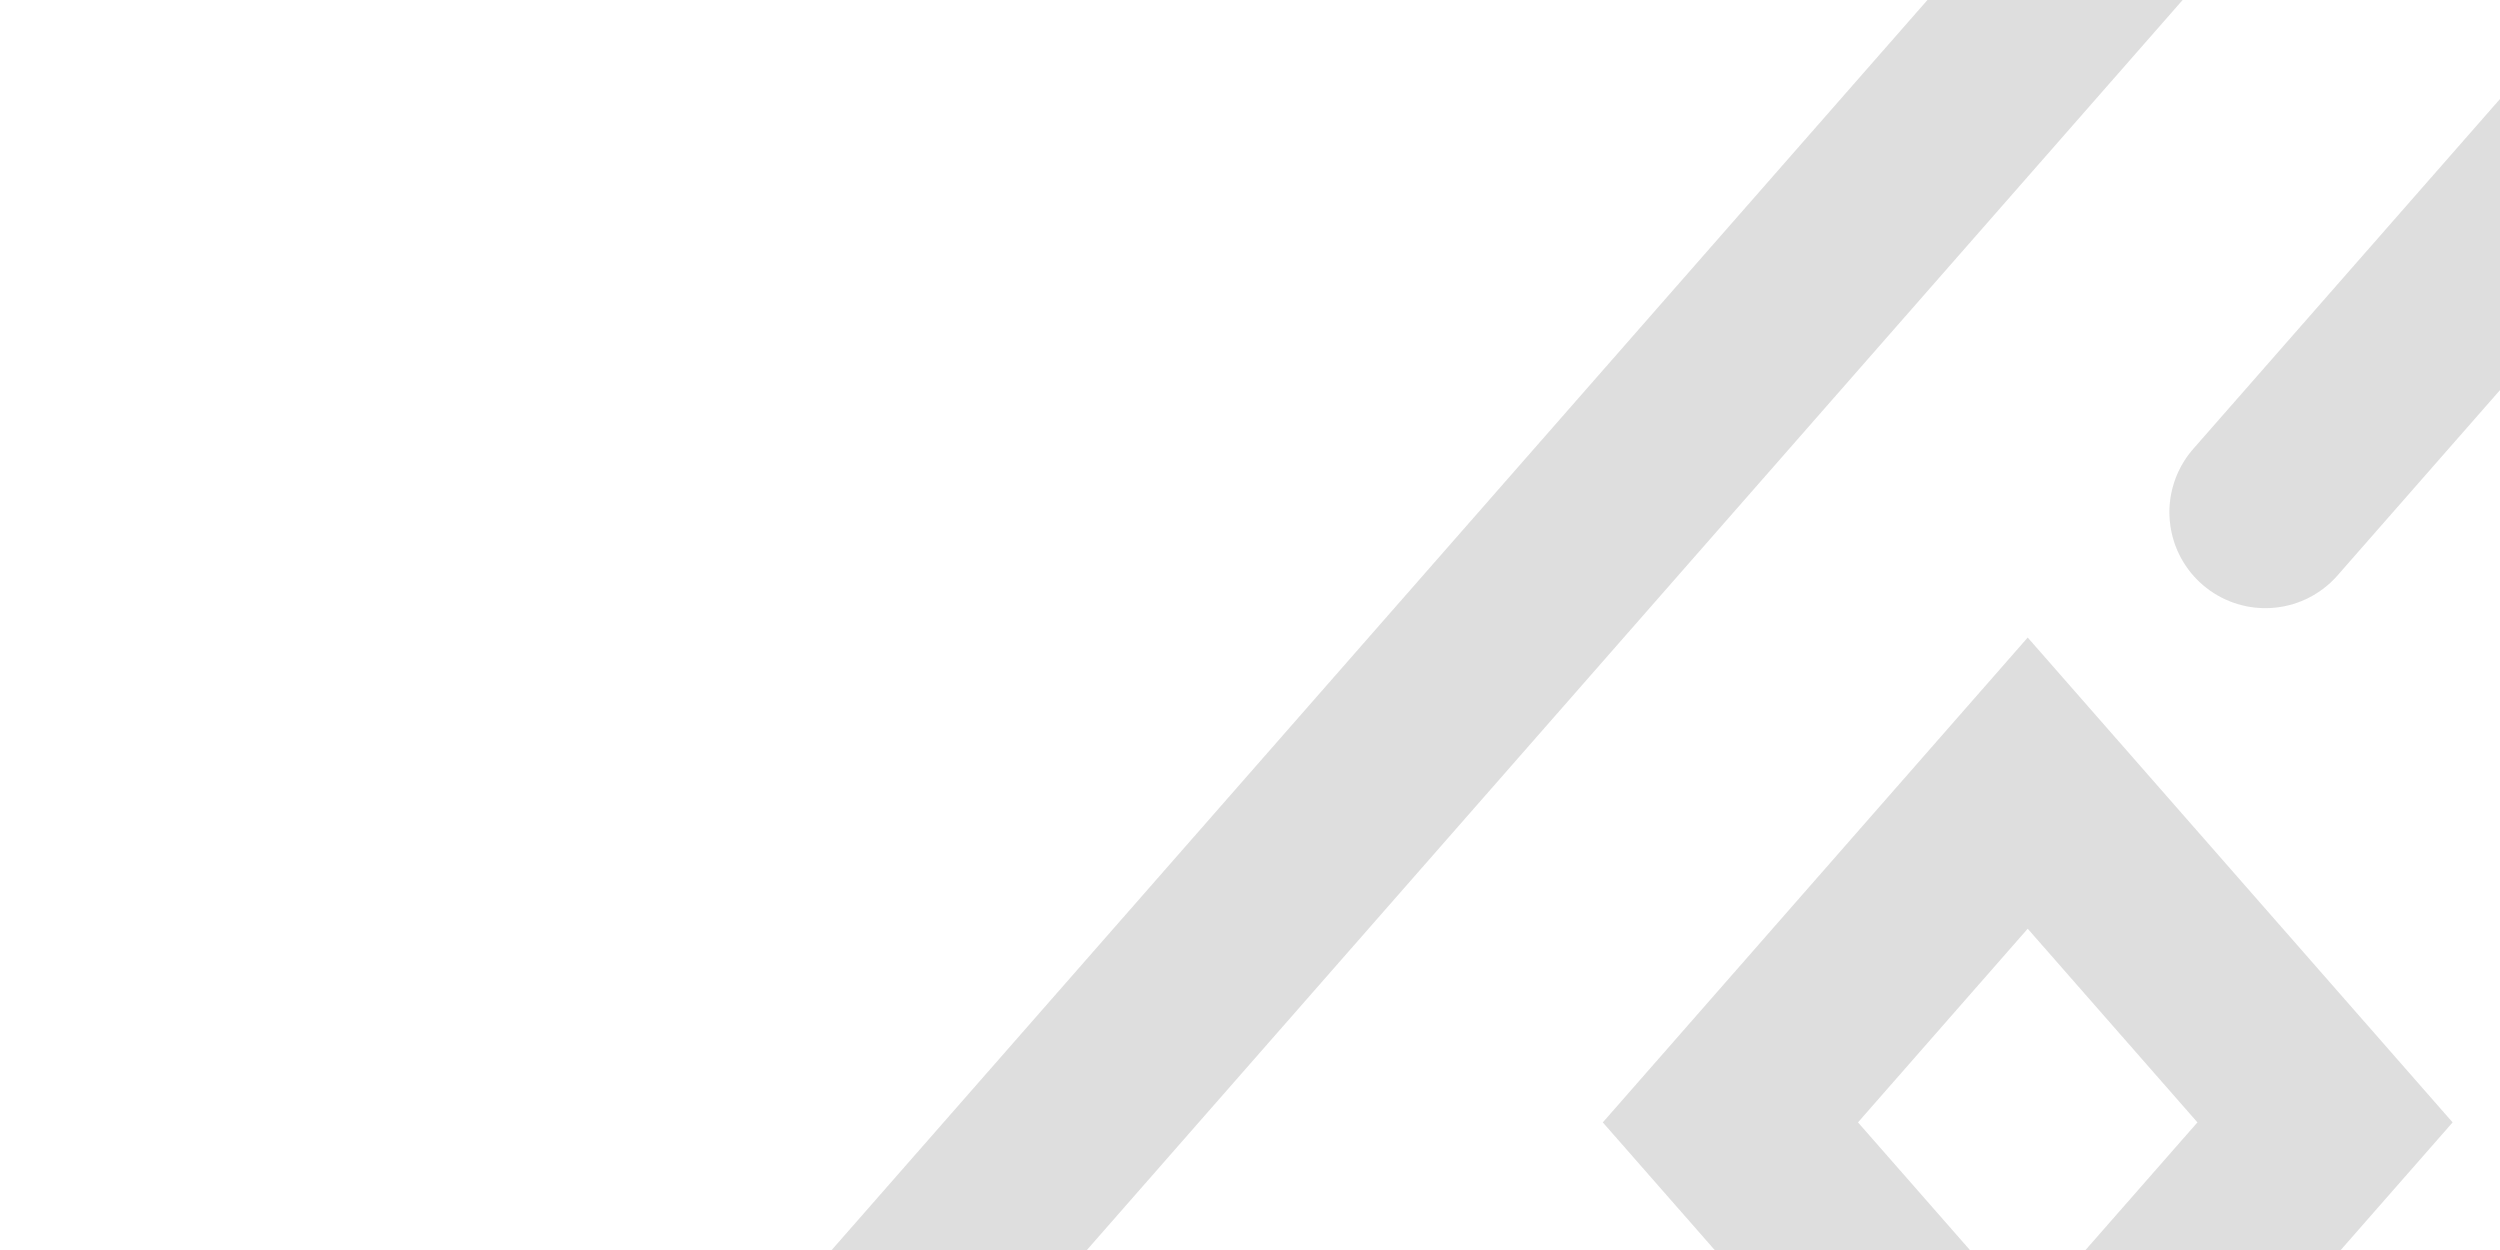 <svg xmlns="http://www.w3.org/2000/svg" width="184.74" height="92.37" fill="none"><path d="M127.87 82.94l21.97-25.07 21.97 25.07L149.84 108z" clip-rule="evenodd" stroke="#000" stroke-width="14.18" stroke-opacity=".07" paint-order="markers fill stroke"/><path d="M52.98 112.8L175.86-27.38 298.75 112.8" stroke="#000" stroke-width="14.18" stroke-linecap="round" stroke-opacity=".07" paint-order="markers fill stroke"/><path d="M167.4 37.85L221-23.29l54.93 62.66" stroke="#000" stroke-width="14.18" stroke-linecap="round" stroke-opacity=".07" paint-order="markers fill stroke"/><path d="M127.87 82.94l21.97-25.07 21.97 25.07L149.84 108z" clip-rule="evenodd" stroke="#000" stroke-width="14.18" stroke-opacity=".07" paint-order="markers fill stroke"/><path d="M52.98 112.8L175.86-27.38 298.75 112.8" stroke="#000" stroke-width="14.18" stroke-linecap="round" stroke-opacity=".07" paint-order="markers fill stroke"/><path d="M167.4 37.85L221-23.29l54.93 62.66" stroke="#000" stroke-width="14.18" stroke-linecap="round" stroke-opacity=".07" paint-order="markers fill stroke"/></svg>